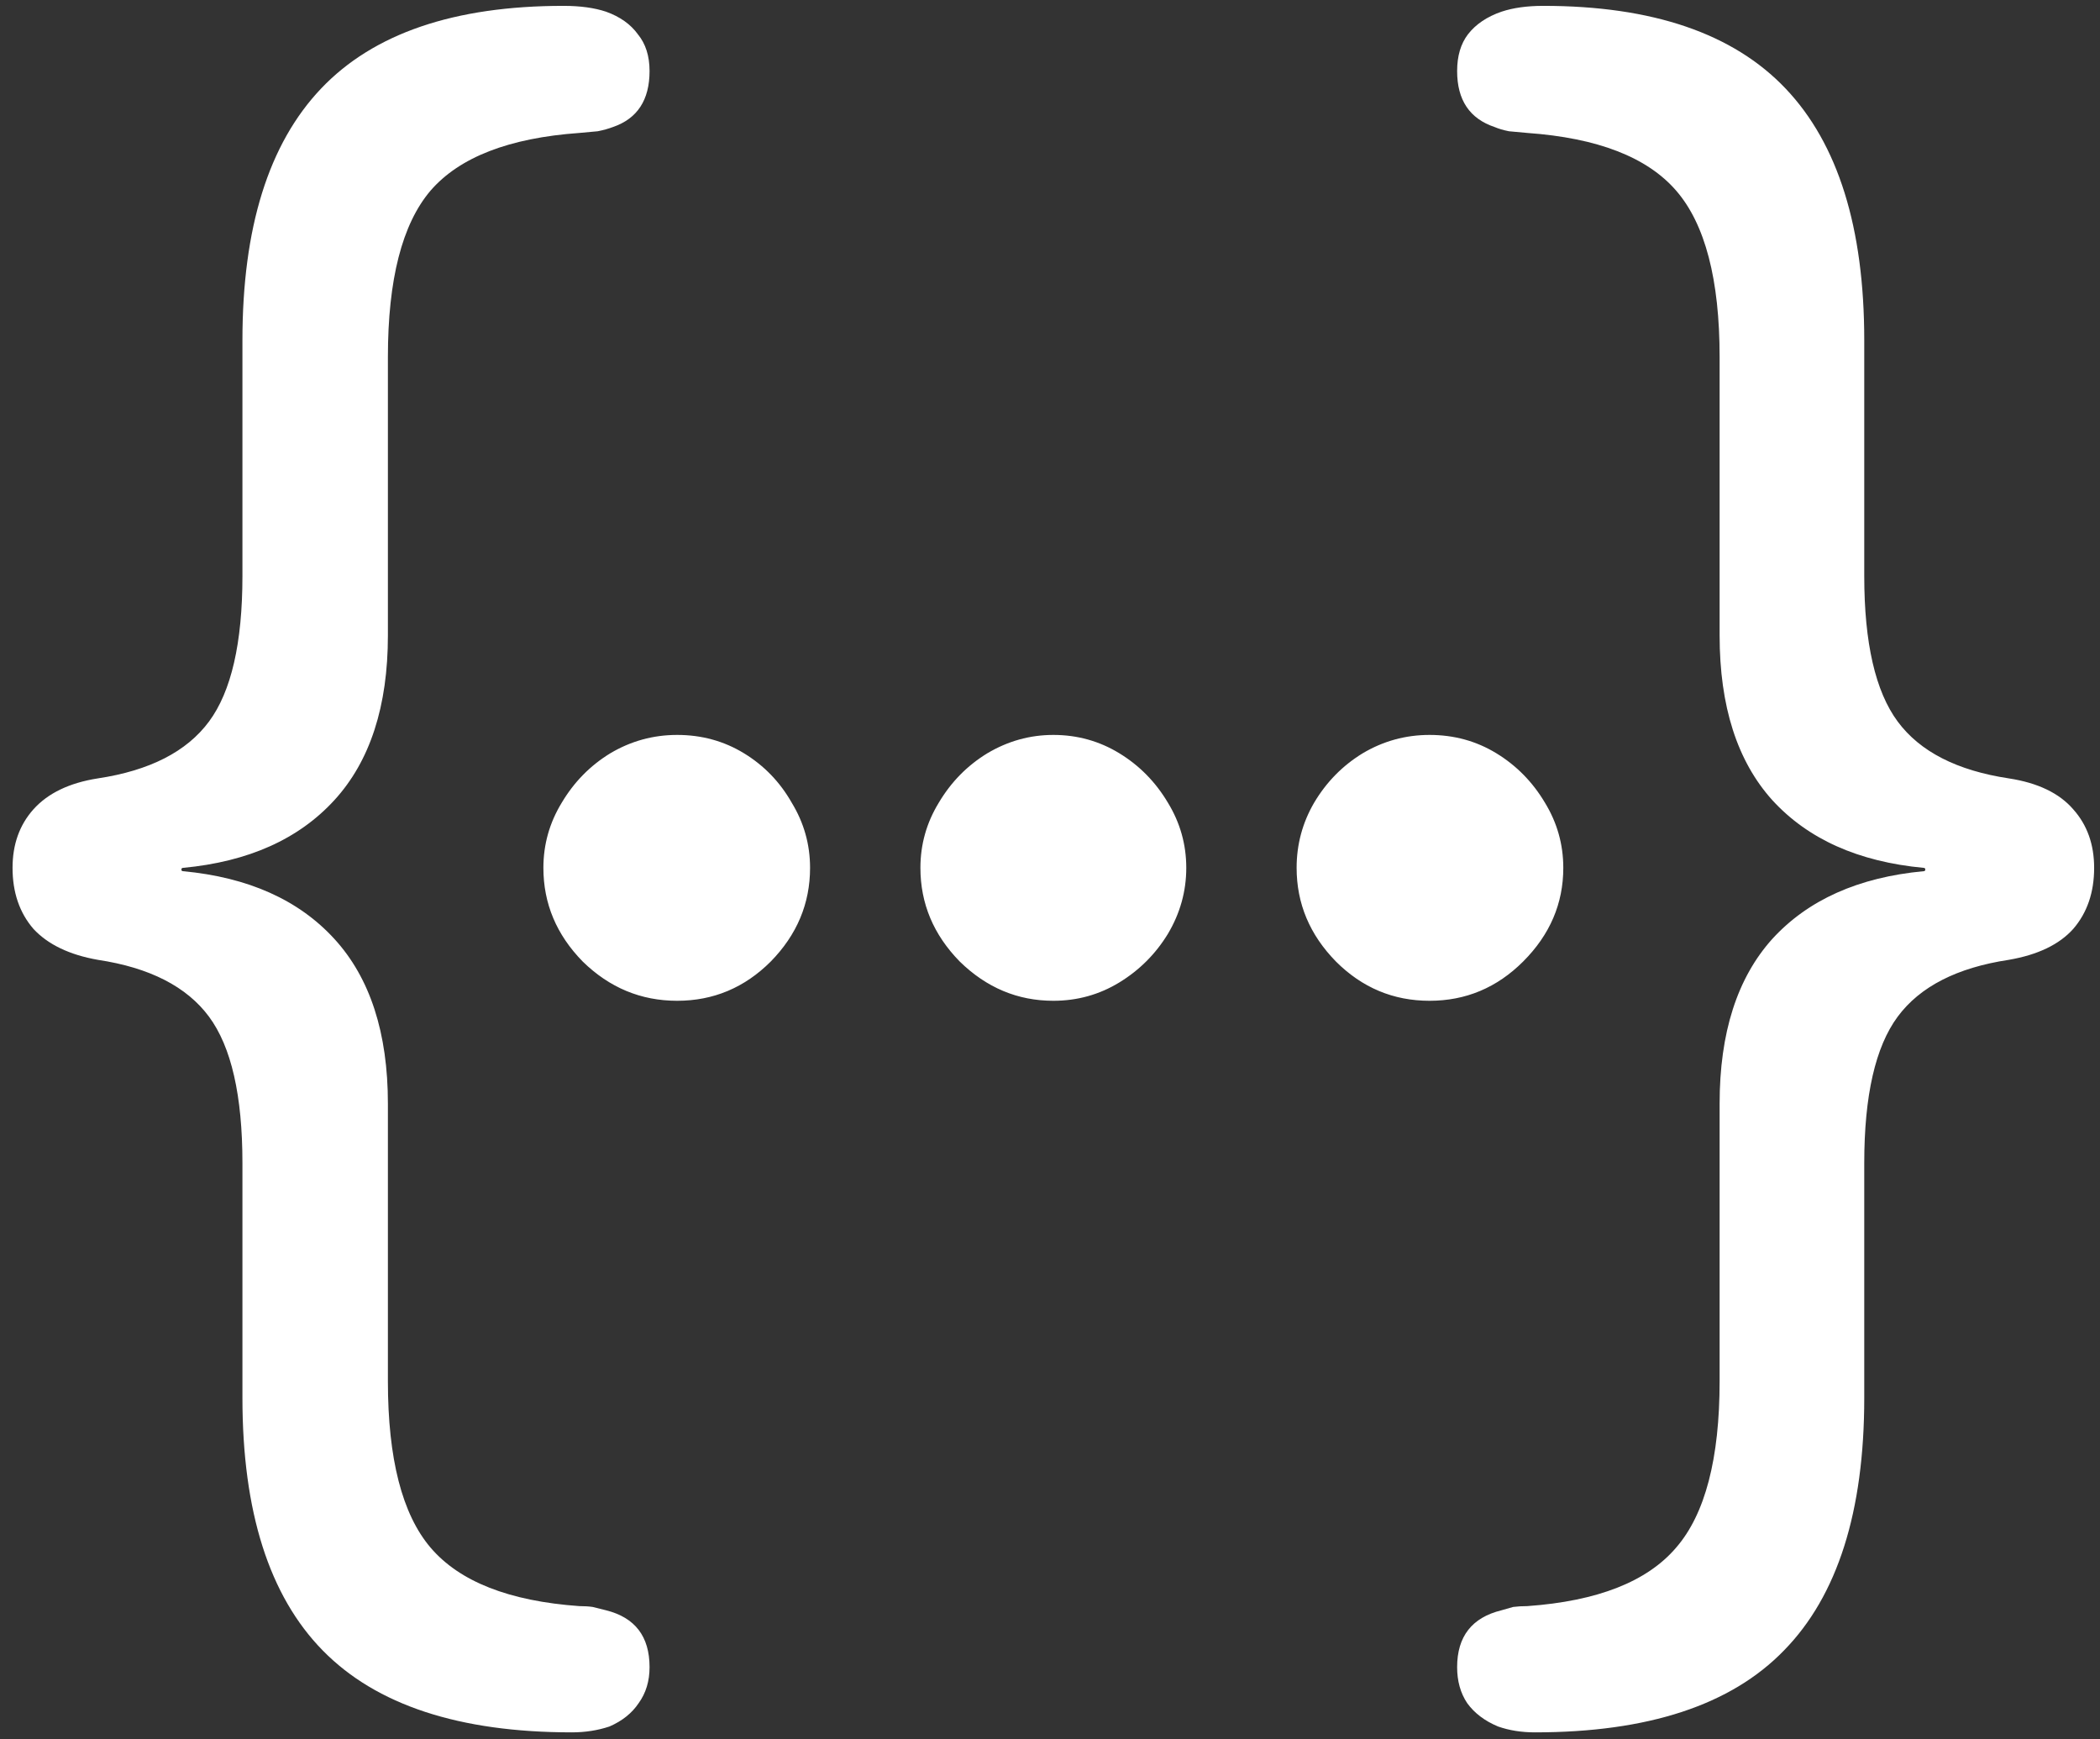 <svg width="157" height="130" viewBox="0 0 157 130" fill="none" xmlns="http://www.w3.org/2000/svg">
<rect x="0" y="0" width="157" height="130" fill="#333333" stroke="none"/>
<path d="M0.938 64.875C0.938 66.708 1.458 68.229 2.5 69.438C3.583 70.604 5.188 71.375 7.312 71.75C11.188 72.333 13.958 73.75 15.625 76C17.292 78.25 18.125 81.896 18.125 86.938V104.5C18.125 113 20.125 119.292 24.125 123.375C28.125 127.458 34.333 129.5 42.75 129.5C43.75 129.5 44.688 129.354 45.562 129.062C46.521 128.646 47.25 128.062 47.75 127.312C48.292 126.562 48.562 125.667 48.562 124.625C48.562 122.333 47.479 120.917 45.312 120.375C44.979 120.292 44.646 120.208 44.312 120.125C44.021 120.083 43.688 120.062 43.312 120.062C38.062 119.688 34.354 118.229 32.188 115.688C30.062 113.188 29 109.042 29 103.25V82.5C29 77.208 27.667 73.104 25 70.188C22.333 67.271 18.562 65.583 13.688 65.125C13.604 65.125 13.562 65.083 13.562 65C13.562 64.917 13.604 64.875 13.688 64.875C18.562 64.417 22.333 62.729 25 59.812C27.667 56.896 29 52.792 29 47.5V26.688C29 20.896 30.062 16.75 32.188 14.25C34.354 11.75 38.062 10.312 43.312 9.938C43.812 9.896 44.271 9.854 44.688 9.812C45.104 9.729 45.479 9.625 45.812 9.5C47.646 8.875 48.562 7.479 48.562 5.312C48.562 4.188 48.271 3.271 47.688 2.562C47.146 1.812 46.354 1.25 45.312 0.875C44.438 0.583 43.375 0.438 42.125 0.438C33.958 0.438 27.917 2.5 24 6.625C20.083 10.75 18.125 17.021 18.125 25.438V43.062C18.125 48.062 17.292 51.688 15.625 53.938C13.958 56.188 11.188 57.604 7.312 58.188C5.188 58.521 3.583 59.292 2.5 60.5C1.458 61.667 0.938 63.125 0.938 64.875ZM50.625 74.812C53.333 74.812 55.667 73.833 57.625 71.875C59.583 69.875 60.562 67.542 60.562 64.875C60.562 63.125 60.104 61.5 59.188 60C58.312 58.458 57.125 57.229 55.625 56.312C54.125 55.396 52.458 54.938 50.625 54.938C48.833 54.938 47.167 55.396 45.625 56.312C44.125 57.229 42.917 58.458 42 60C41.083 61.5 40.625 63.125 40.625 64.875C40.625 67.542 41.604 69.875 43.562 71.875C45.562 73.833 47.917 74.812 50.625 74.812ZM78.75 74.812C80.542 74.812 82.188 74.354 83.688 73.438C85.188 72.521 86.396 71.312 87.312 69.812C88.229 68.271 88.688 66.625 88.688 64.875C88.688 63.125 88.229 61.5 87.312 60C86.396 58.458 85.188 57.229 83.688 56.312C82.188 55.396 80.542 54.938 78.75 54.938C77 54.938 75.354 55.396 73.812 56.312C72.312 57.229 71.104 58.458 70.188 60C69.271 61.5 68.812 63.125 68.812 64.875C68.812 67.542 69.792 69.875 71.75 71.875C73.75 73.833 76.083 74.812 78.75 74.812ZM106.875 74.812C109.583 74.812 111.917 73.833 113.875 71.875C115.875 69.875 116.875 67.542 116.875 64.875C116.875 63.125 116.417 61.5 115.5 60C114.583 58.458 113.375 57.229 111.875 56.312C110.375 55.396 108.708 54.938 106.875 54.938C105.083 54.938 103.417 55.396 101.875 56.312C100.375 57.229 99.167 58.458 98.25 60C97.375 61.5 96.938 63.125 96.938 64.875C96.938 67.542 97.917 69.875 99.875 71.875C101.833 73.833 104.167 74.812 106.875 74.812ZM156.562 64.875C156.562 63.125 156.042 61.667 155 60.5C153.958 59.292 152.354 58.521 150.188 58.188C146.312 57.604 143.542 56.188 141.875 53.938C140.208 51.688 139.375 48.062 139.375 43.062V25.438C139.375 17.021 137.417 10.75 133.5 6.625C129.583 2.5 123.542 0.438 115.375 0.438C114.167 0.438 113.125 0.583 112.25 0.875C111.167 1.25 110.333 1.812 109.75 2.562C109.208 3.271 108.938 4.188 108.938 5.312C108.938 7.479 109.875 8.875 111.75 9.5C112.042 9.625 112.396 9.729 112.812 9.812C113.229 9.854 113.688 9.896 114.188 9.938C119.438 10.312 123.146 11.75 125.312 14.25C127.479 16.75 128.562 20.896 128.562 26.688V47.5C128.562 52.792 129.875 56.896 132.5 59.812C135.167 62.729 138.938 64.417 143.812 64.875C143.896 64.875 143.938 64.917 143.938 65C143.938 65.083 143.896 65.125 143.812 65.125C138.938 65.583 135.167 67.271 132.5 70.188C129.875 73.104 128.562 77.208 128.562 82.5V103.25C128.562 109.042 127.479 113.188 125.312 115.688C123.146 118.229 119.438 119.688 114.188 120.062C113.812 120.062 113.458 120.083 113.125 120.125C112.833 120.208 112.542 120.292 112.25 120.375C110.042 120.917 108.938 122.333 108.938 124.625C108.938 125.667 109.188 126.562 109.688 127.312C110.229 128.062 111 128.646 112 129.062C112.833 129.354 113.75 129.5 114.75 129.5C123.208 129.5 129.417 127.458 133.375 123.375C137.375 119.292 139.375 113 139.375 104.5V86.938C139.375 81.896 140.208 78.25 141.875 76C143.542 73.75 146.312 72.333 150.188 71.75C152.354 71.375 153.958 70.604 155 69.438C156.042 68.229 156.562 66.708 156.562 64.875Z" fill="white"/>
</svg>
